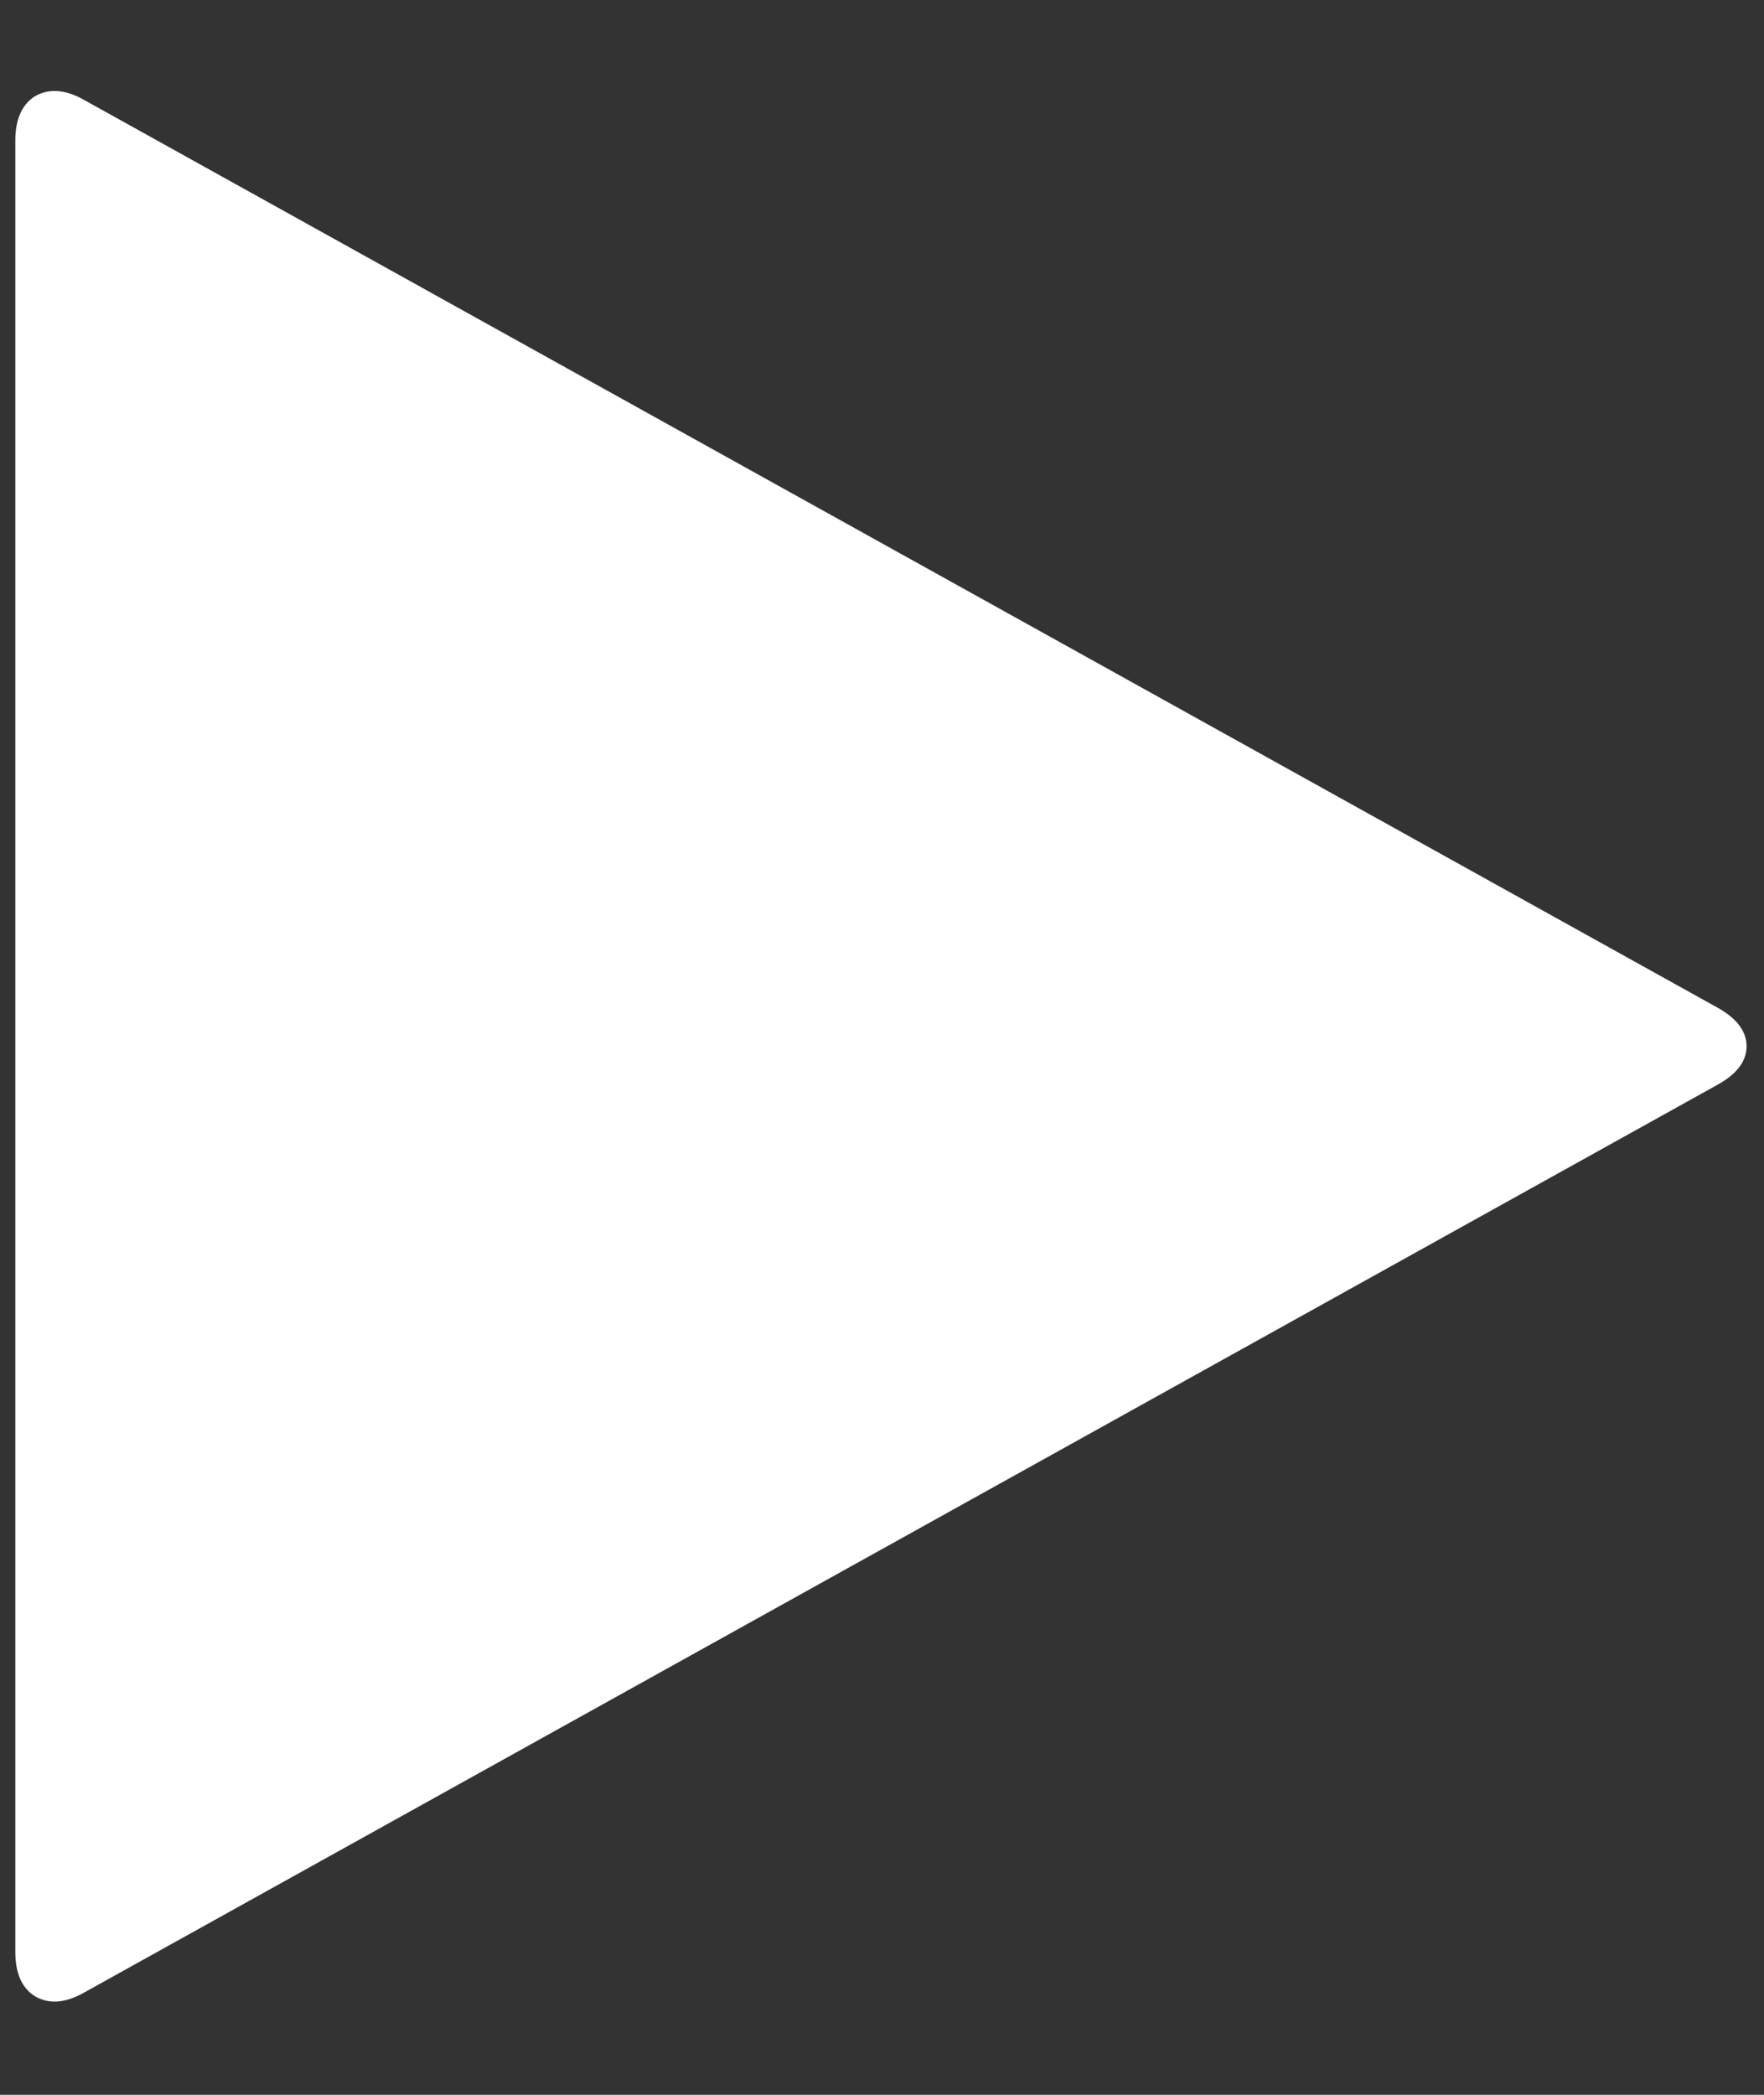 <svg width="16" height="19" fill="none" xmlns="http://www.w3.org/2000/svg"><rect width="100%" height="100%" fill="#333333" stroke="none"/><path d="M15.585 9.835L.764 18.072c-.171.097-.32.108-.447.034-.119-.075-.178-.209-.178-.402V1.275c0-.193.06-.327.178-.402C.444.8.593.81.764.907l14.821 8.236c.171.097.257.213.257.346 0 .134-.086.25-.257.346z" fill="#fff"/></svg>
